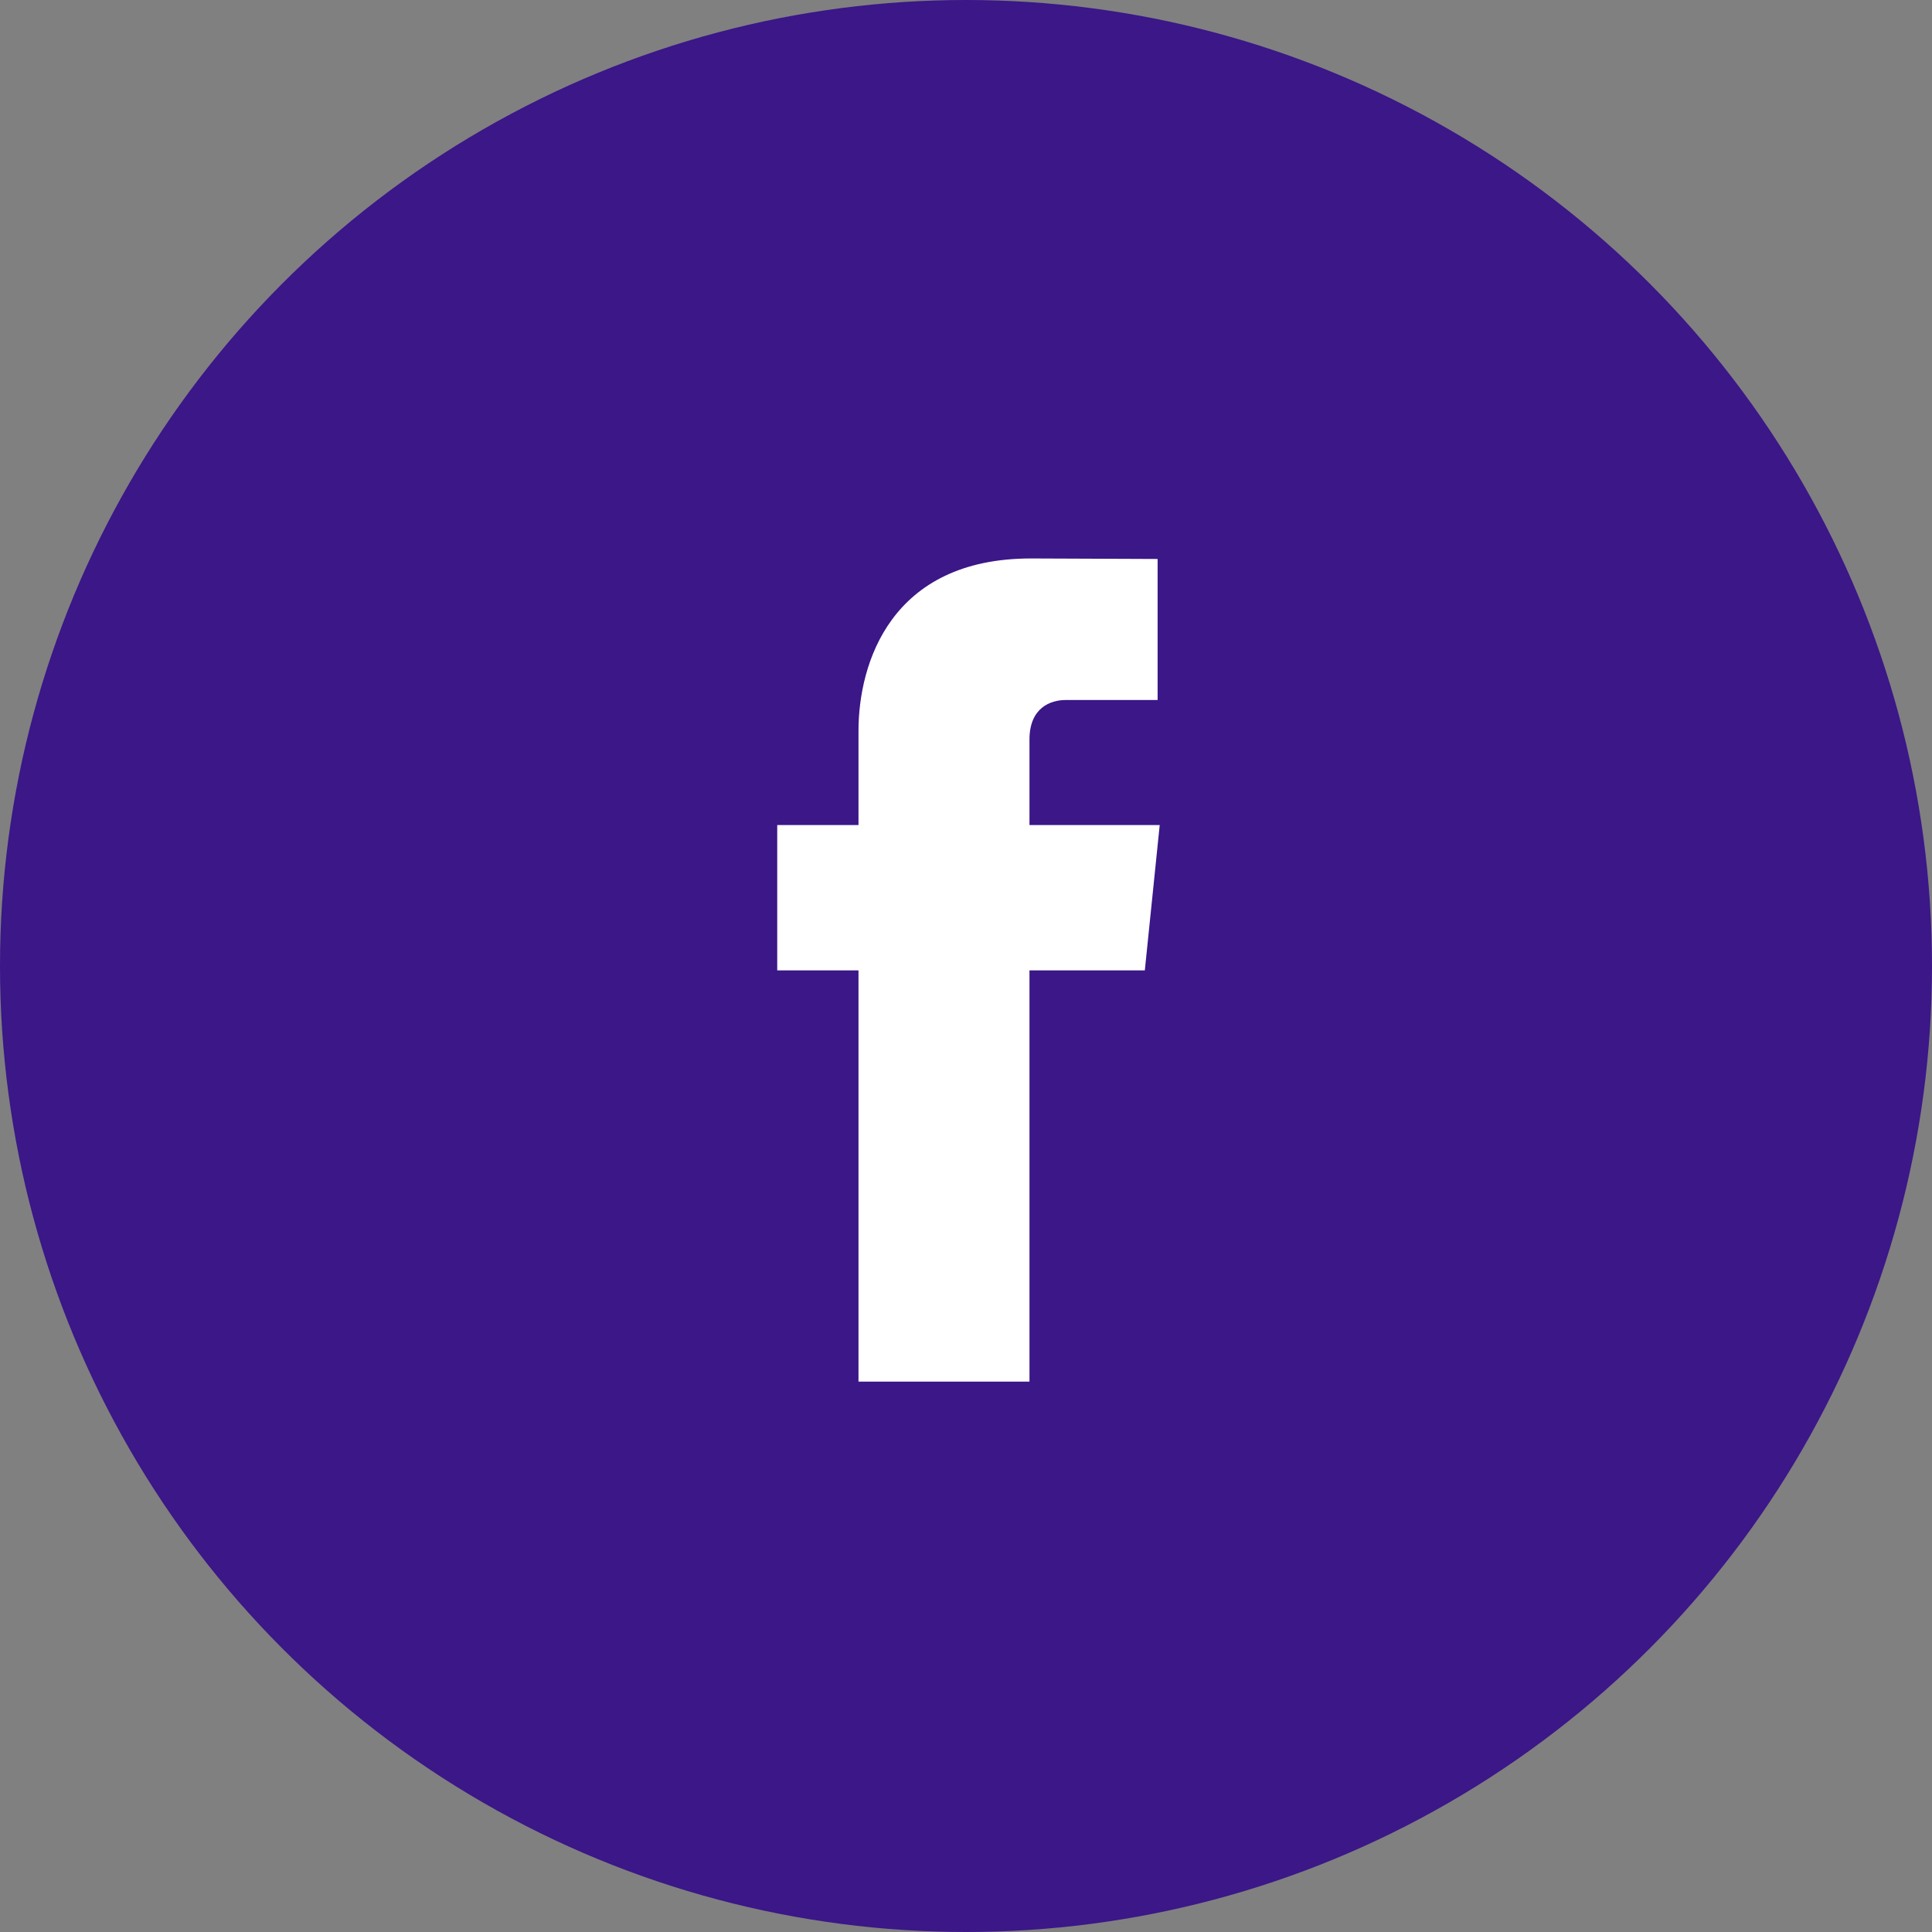 <svg width="34" height="34" viewBox="0 0 34 34" fill="none" xmlns="http://www.w3.org/2000/svg">
<rect x="0" y="0" width="34" height="34" fill="#808080" stroke="none"/>
<circle cx="17" cy="17" r="17" fill="#3B1788"/>
<path d="M20.409 14.519H18.117V13.015C18.117 12.451 18.491 12.319 18.754 12.319C19.017 12.319 20.372 12.319 20.372 12.319V9.837L18.144 9.828C15.671 9.828 15.108 11.68 15.108 12.864V14.519H13.678V17.077H15.108C15.108 20.359 15.108 24.314 15.108 24.314H18.117C18.117 24.314 18.117 20.32 18.117 17.077H20.147L20.409 14.519Z" fill="white"/>
</svg>
